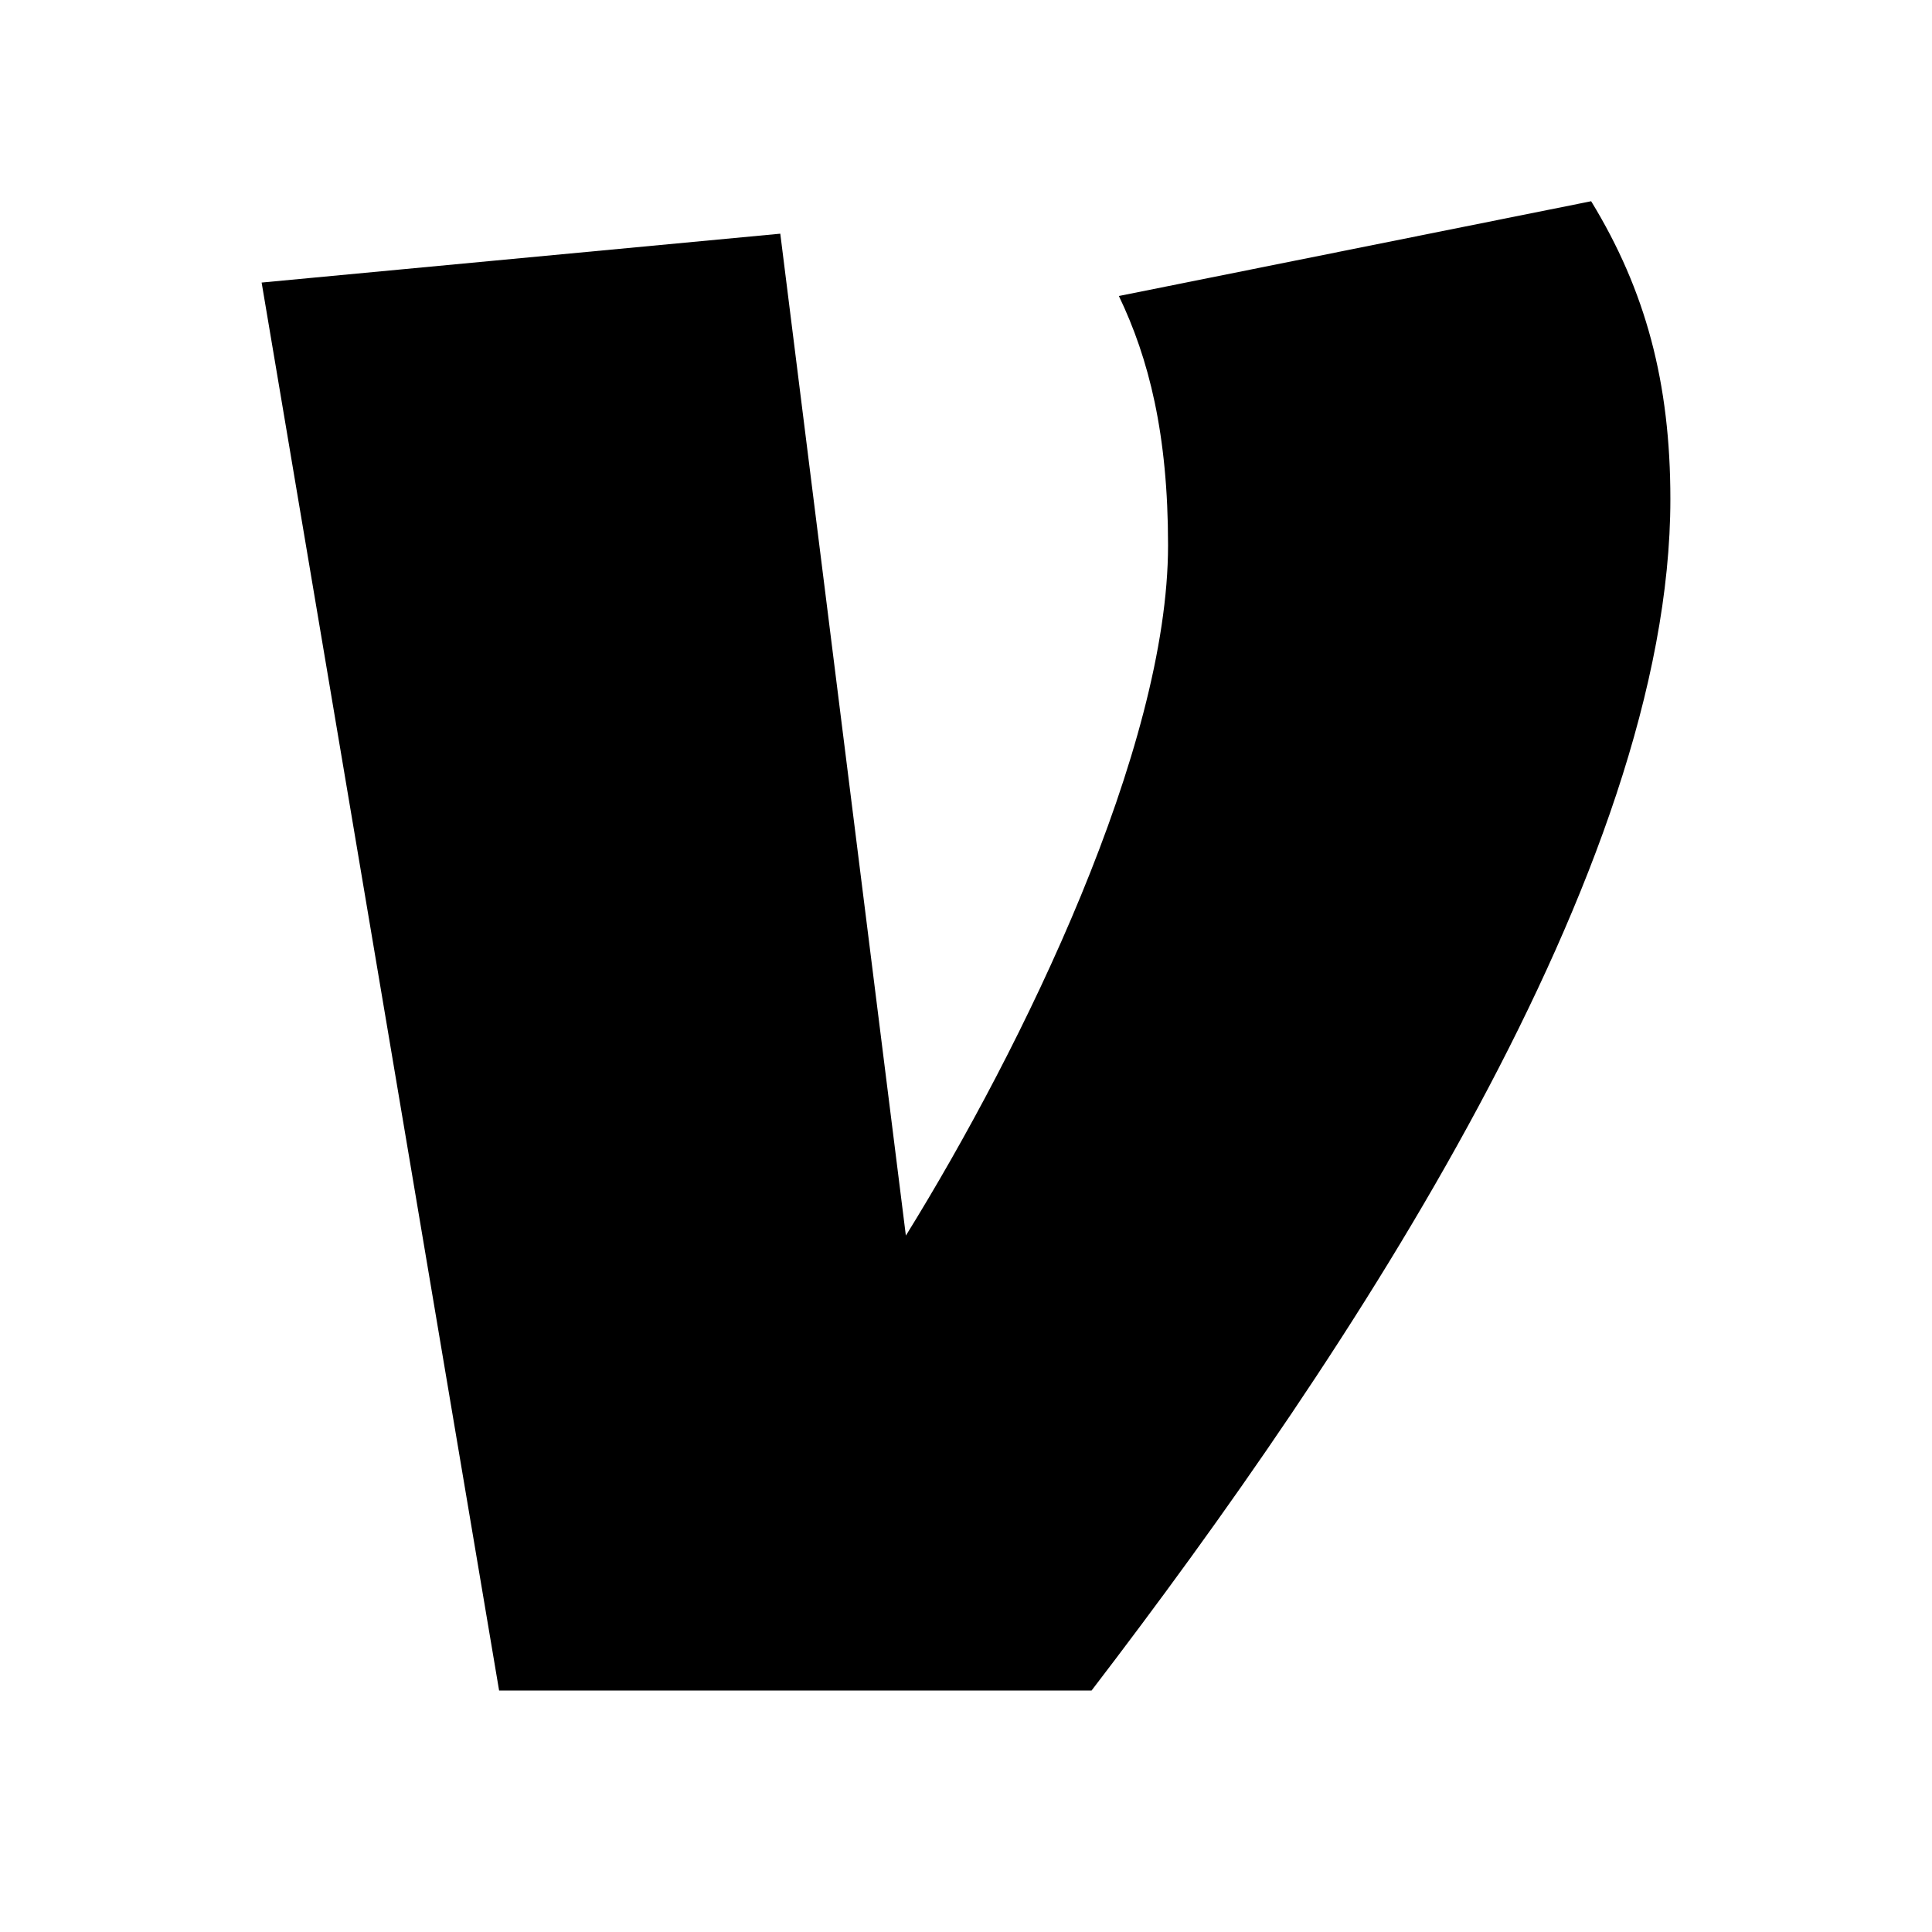 <svg xmlns="http://www.w3.org/2000/svg" width="24" height="24" fill="none" viewBox="0 0 24 24">
  <path fill="currentColor" d="M19.766 2.5c.678 1.11.984 2.255.984 3.7 0 4.609-3.97 10.596-7.19 14.8H6.2L3.25 3.51l6.443-.607 1.56 12.446c1.458-2.354 3.257-6.054 3.257-8.576 0-1.381-.239-2.321-.611-3.096L19.765 2.5Z"/>
</svg>
